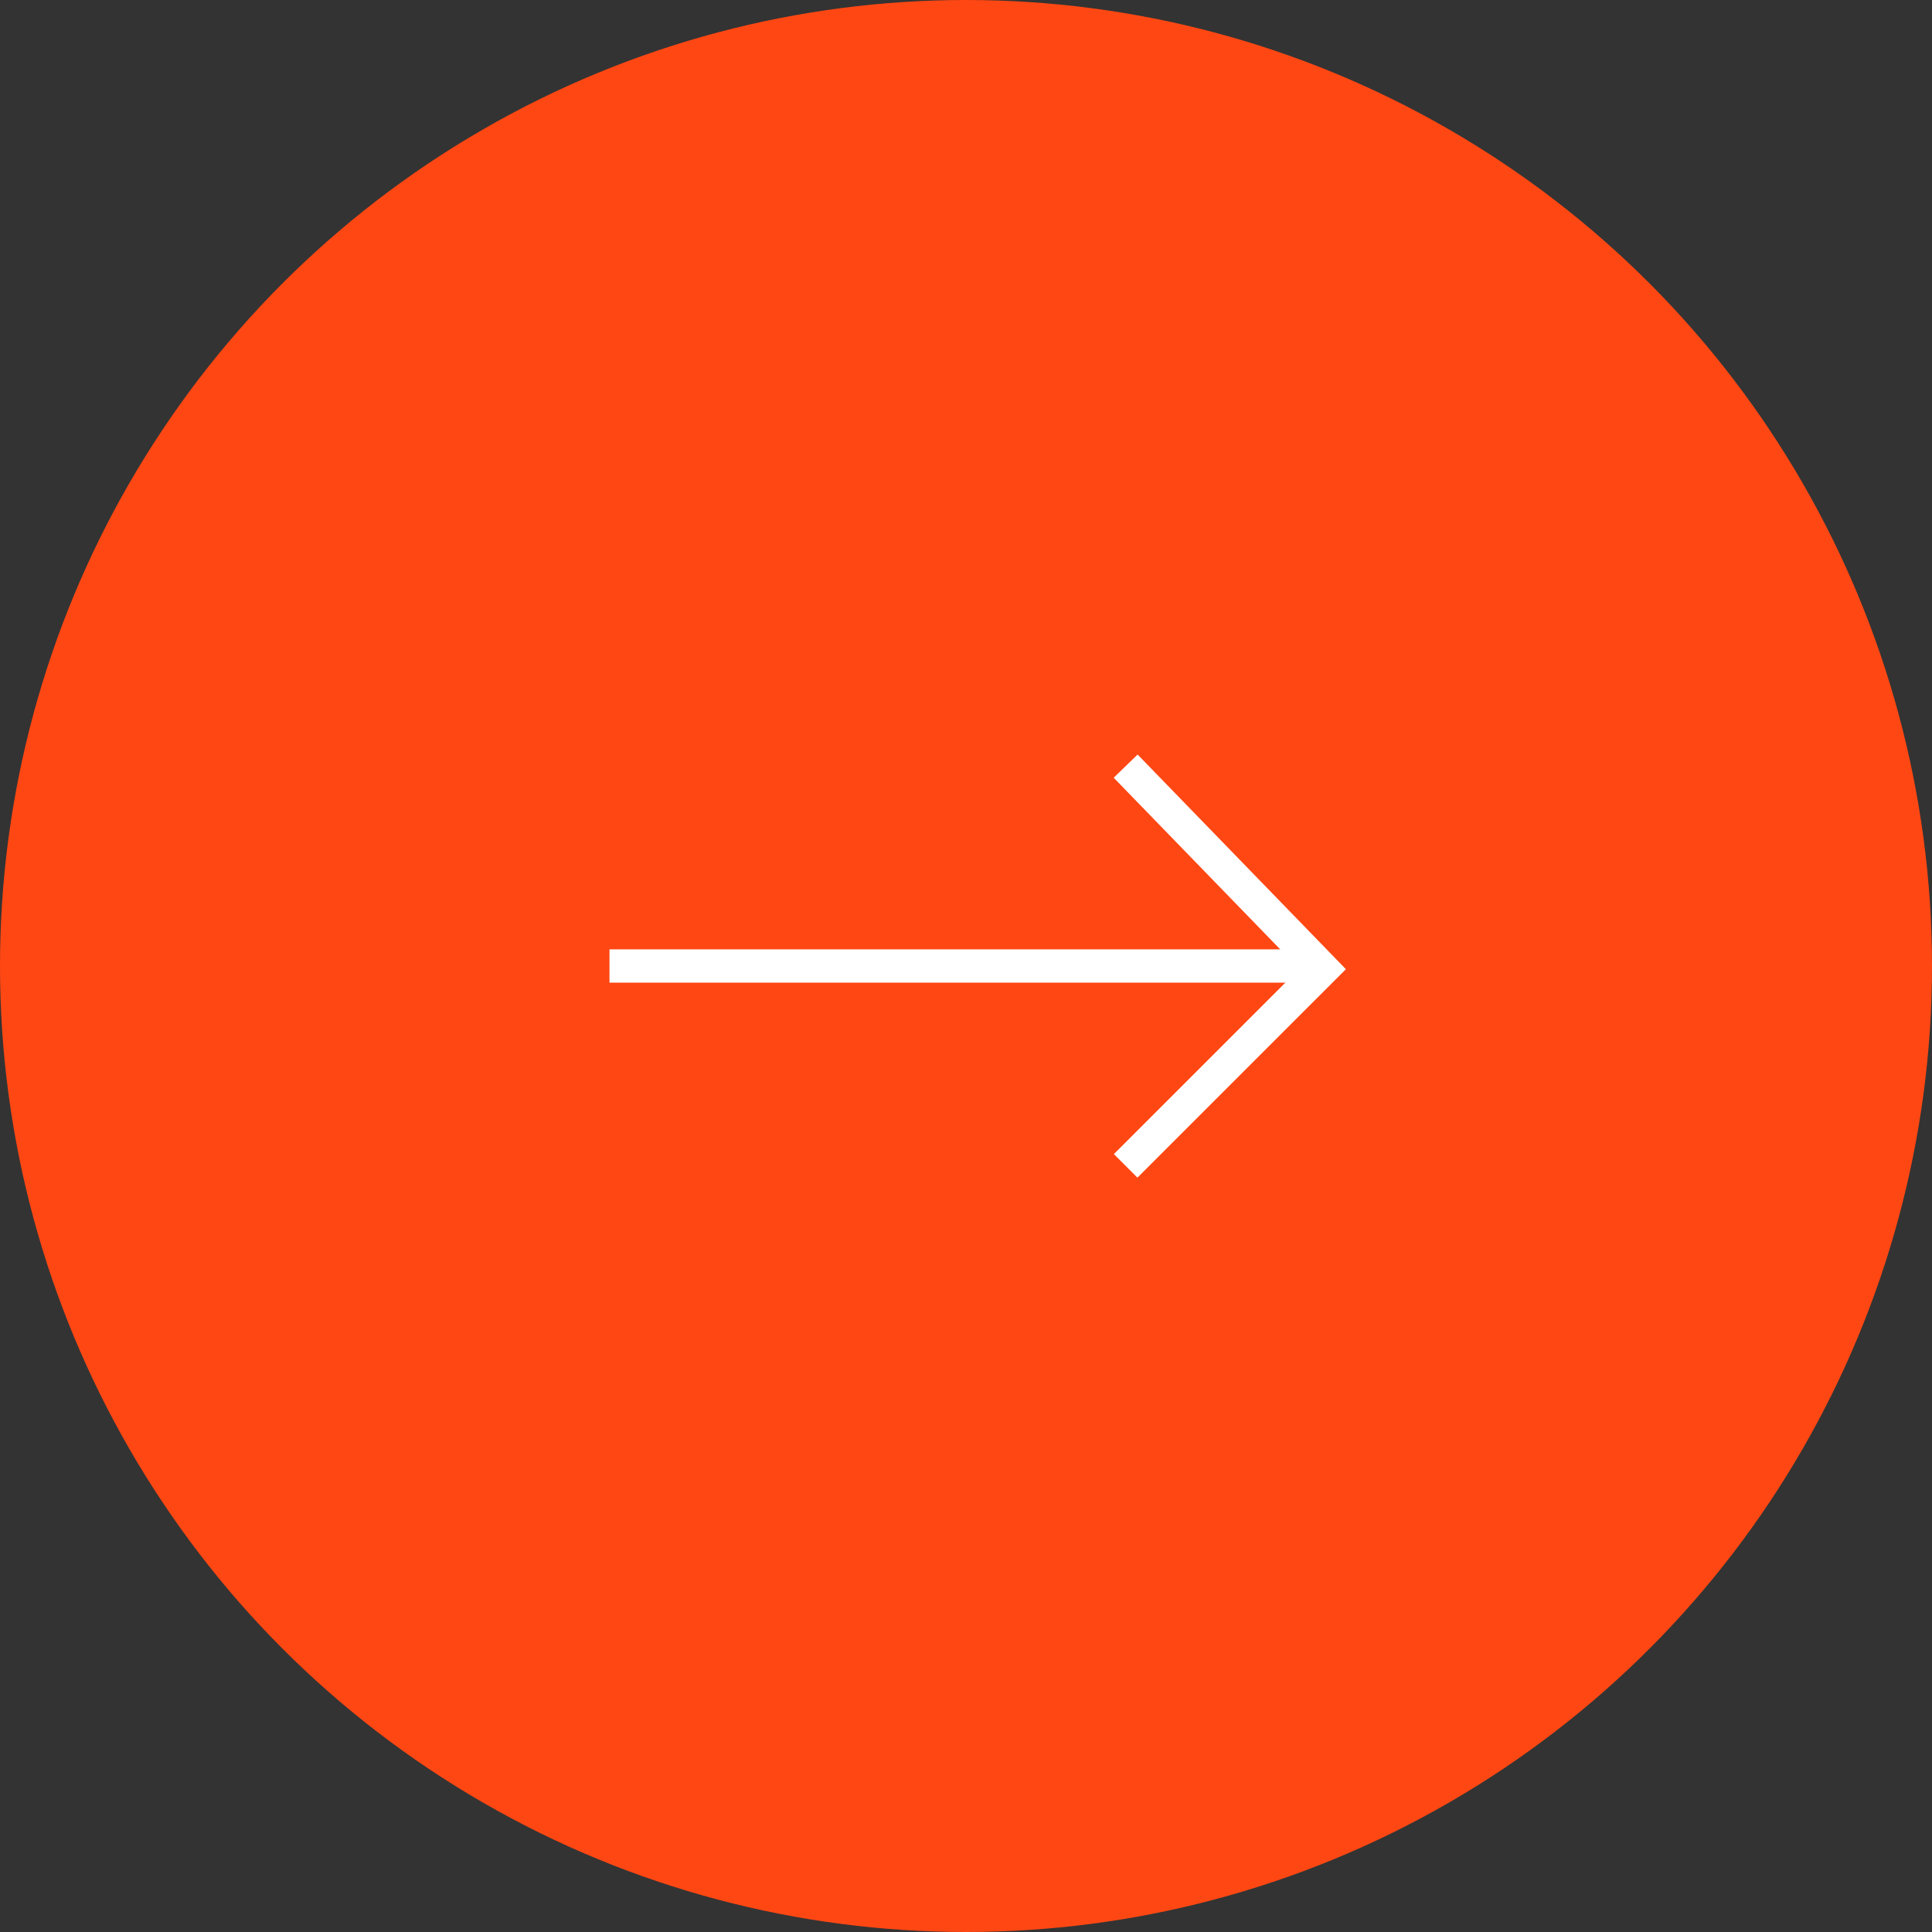 <svg xmlns="http://www.w3.org/2000/svg" xmlns:xlink="http://www.w3.org/1999/xlink" width="58" height="58" viewBox="0 0 58 58">
  <rect x="0" y="0" width="58" height="58" fill="#333333" stroke="none"/>
  <defs>
    <clipPath id="clip-path">
      <rect id="사각형_339529" data-name="사각형 339529" width="30" height="30" transform="translate(1063 6050)" fill="#fff"/>
    </clipPath>
  </defs>
  <g id="그룹_474601" data-name="그룹 474601" transform="translate(-1702 -887)">
    <circle id="타원_2" data-name="타원 2" cx="29" cy="29" r="29" transform="translate(1702 887)" fill="#ff4713"/>
    <g id="마스크_그룹_70" data-name="마스크 그룹 70" transform="translate(653 -5149)" clip-path="url(#clip-path)">
      <g id="그룹_7299" data-name="그룹 7299" transform="translate(544.797 3108.543)">
        <path id="패스_8967" data-name="패스 8967" d="M12675.174,8361.457l5.91,6.091-5.91,5.909" transform="translate(-12137.178 -5411)" fill="none" stroke="#fff" stroke-width="1"/>
        <line id="선_23" data-name="선 23" x2="21.405" transform="translate(522.5 2956.457)" fill="none" stroke="#fff" stroke-width="1"/>
      </g>
    </g>
  </g>
</svg>
